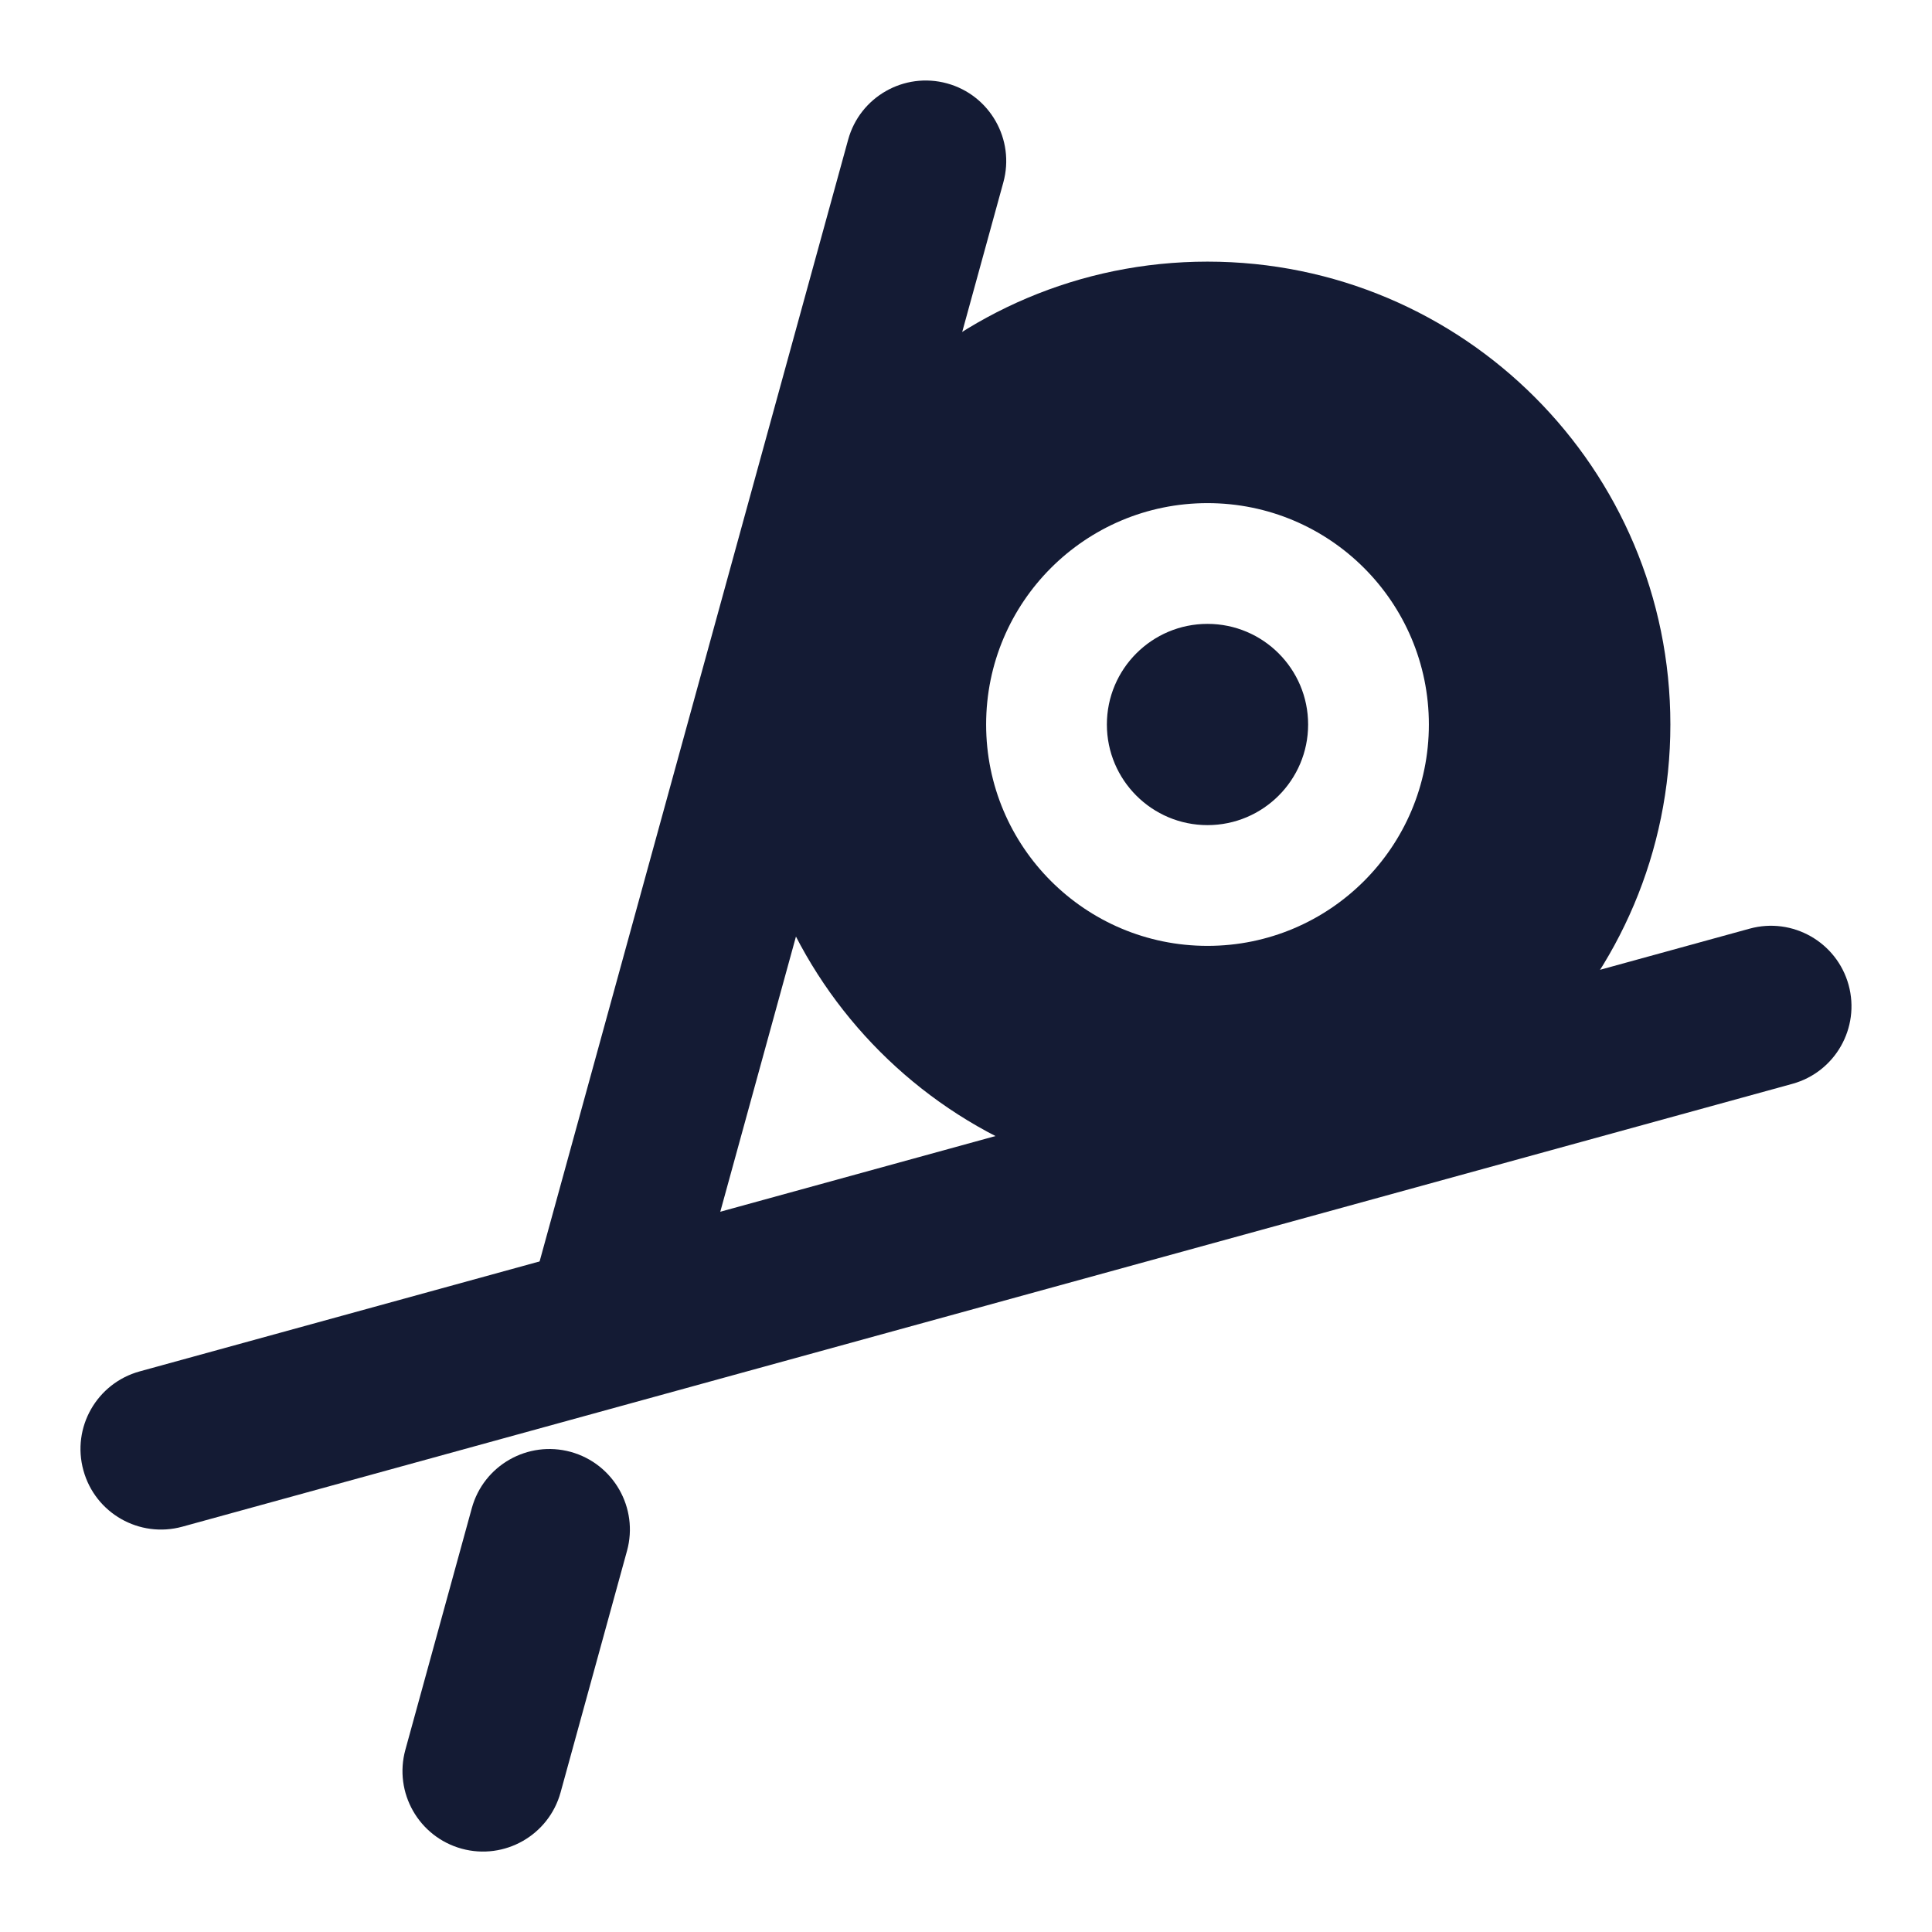 <svg width="24" height="24" viewBox="0 0 24 24" fill="none" xmlns="http://www.w3.org/2000/svg">
<path fill-rule="evenodd" clip-rule="evenodd" d="M15 3.25C18.176 3.25 20.75 5.824 20.75 9C20.75 12.176 18.176 14.75 15 14.75C11.824 14.75 9.25 12.176 9.25 9C9.25 5.824 11.824 3.25 15 3.25ZM16.25 9C16.25 8.31 15.69 7.75 15 7.75C14.31 7.75 13.75 8.31 13.75 9C13.75 9.69 14.31 10.25 15 10.25C15.69 10.25 16.25 9.69 16.25 9ZM15 6.25C16.519 6.25 17.75 7.481 17.75 9C17.75 10.519 16.519 11.75 15 11.75C13.481 11.75 12.25 10.519 12.25 9C12.25 7.481 13.481 6.25 15 6.25Z" fill="#141B34"/>
<path fill-rule="evenodd" clip-rule="evenodd" d="M11.765 1.036C11.232 0.89 10.682 1.203 10.536 1.735L6.572 16.147C6.426 16.68 6.739 17.23 7.271 17.377C7.804 17.523 8.354 17.21 8.501 16.677L12.464 2.265C12.61 1.733 12.297 1.182 11.765 1.036ZM7.09 18.036C6.557 17.89 6.007 18.203 5.861 18.735L5.036 21.735C4.889 22.268 5.202 22.818 5.735 22.965C6.267 23.111 6.818 22.798 6.964 22.265L7.789 19.265C7.935 18.733 7.622 18.183 7.09 18.036Z" fill="#141B34"/>
<path fill-rule="evenodd" clip-rule="evenodd" d="M22.964 12.235C22.817 11.703 22.267 11.39 21.735 11.536L1.735 17.036C1.202 17.183 0.889 17.733 1.036 18.265C1.182 18.798 1.732 19.111 2.265 18.965L22.265 13.464C22.797 13.318 23.11 12.768 22.964 12.235Z" fill="#141B34"/>
</svg>
